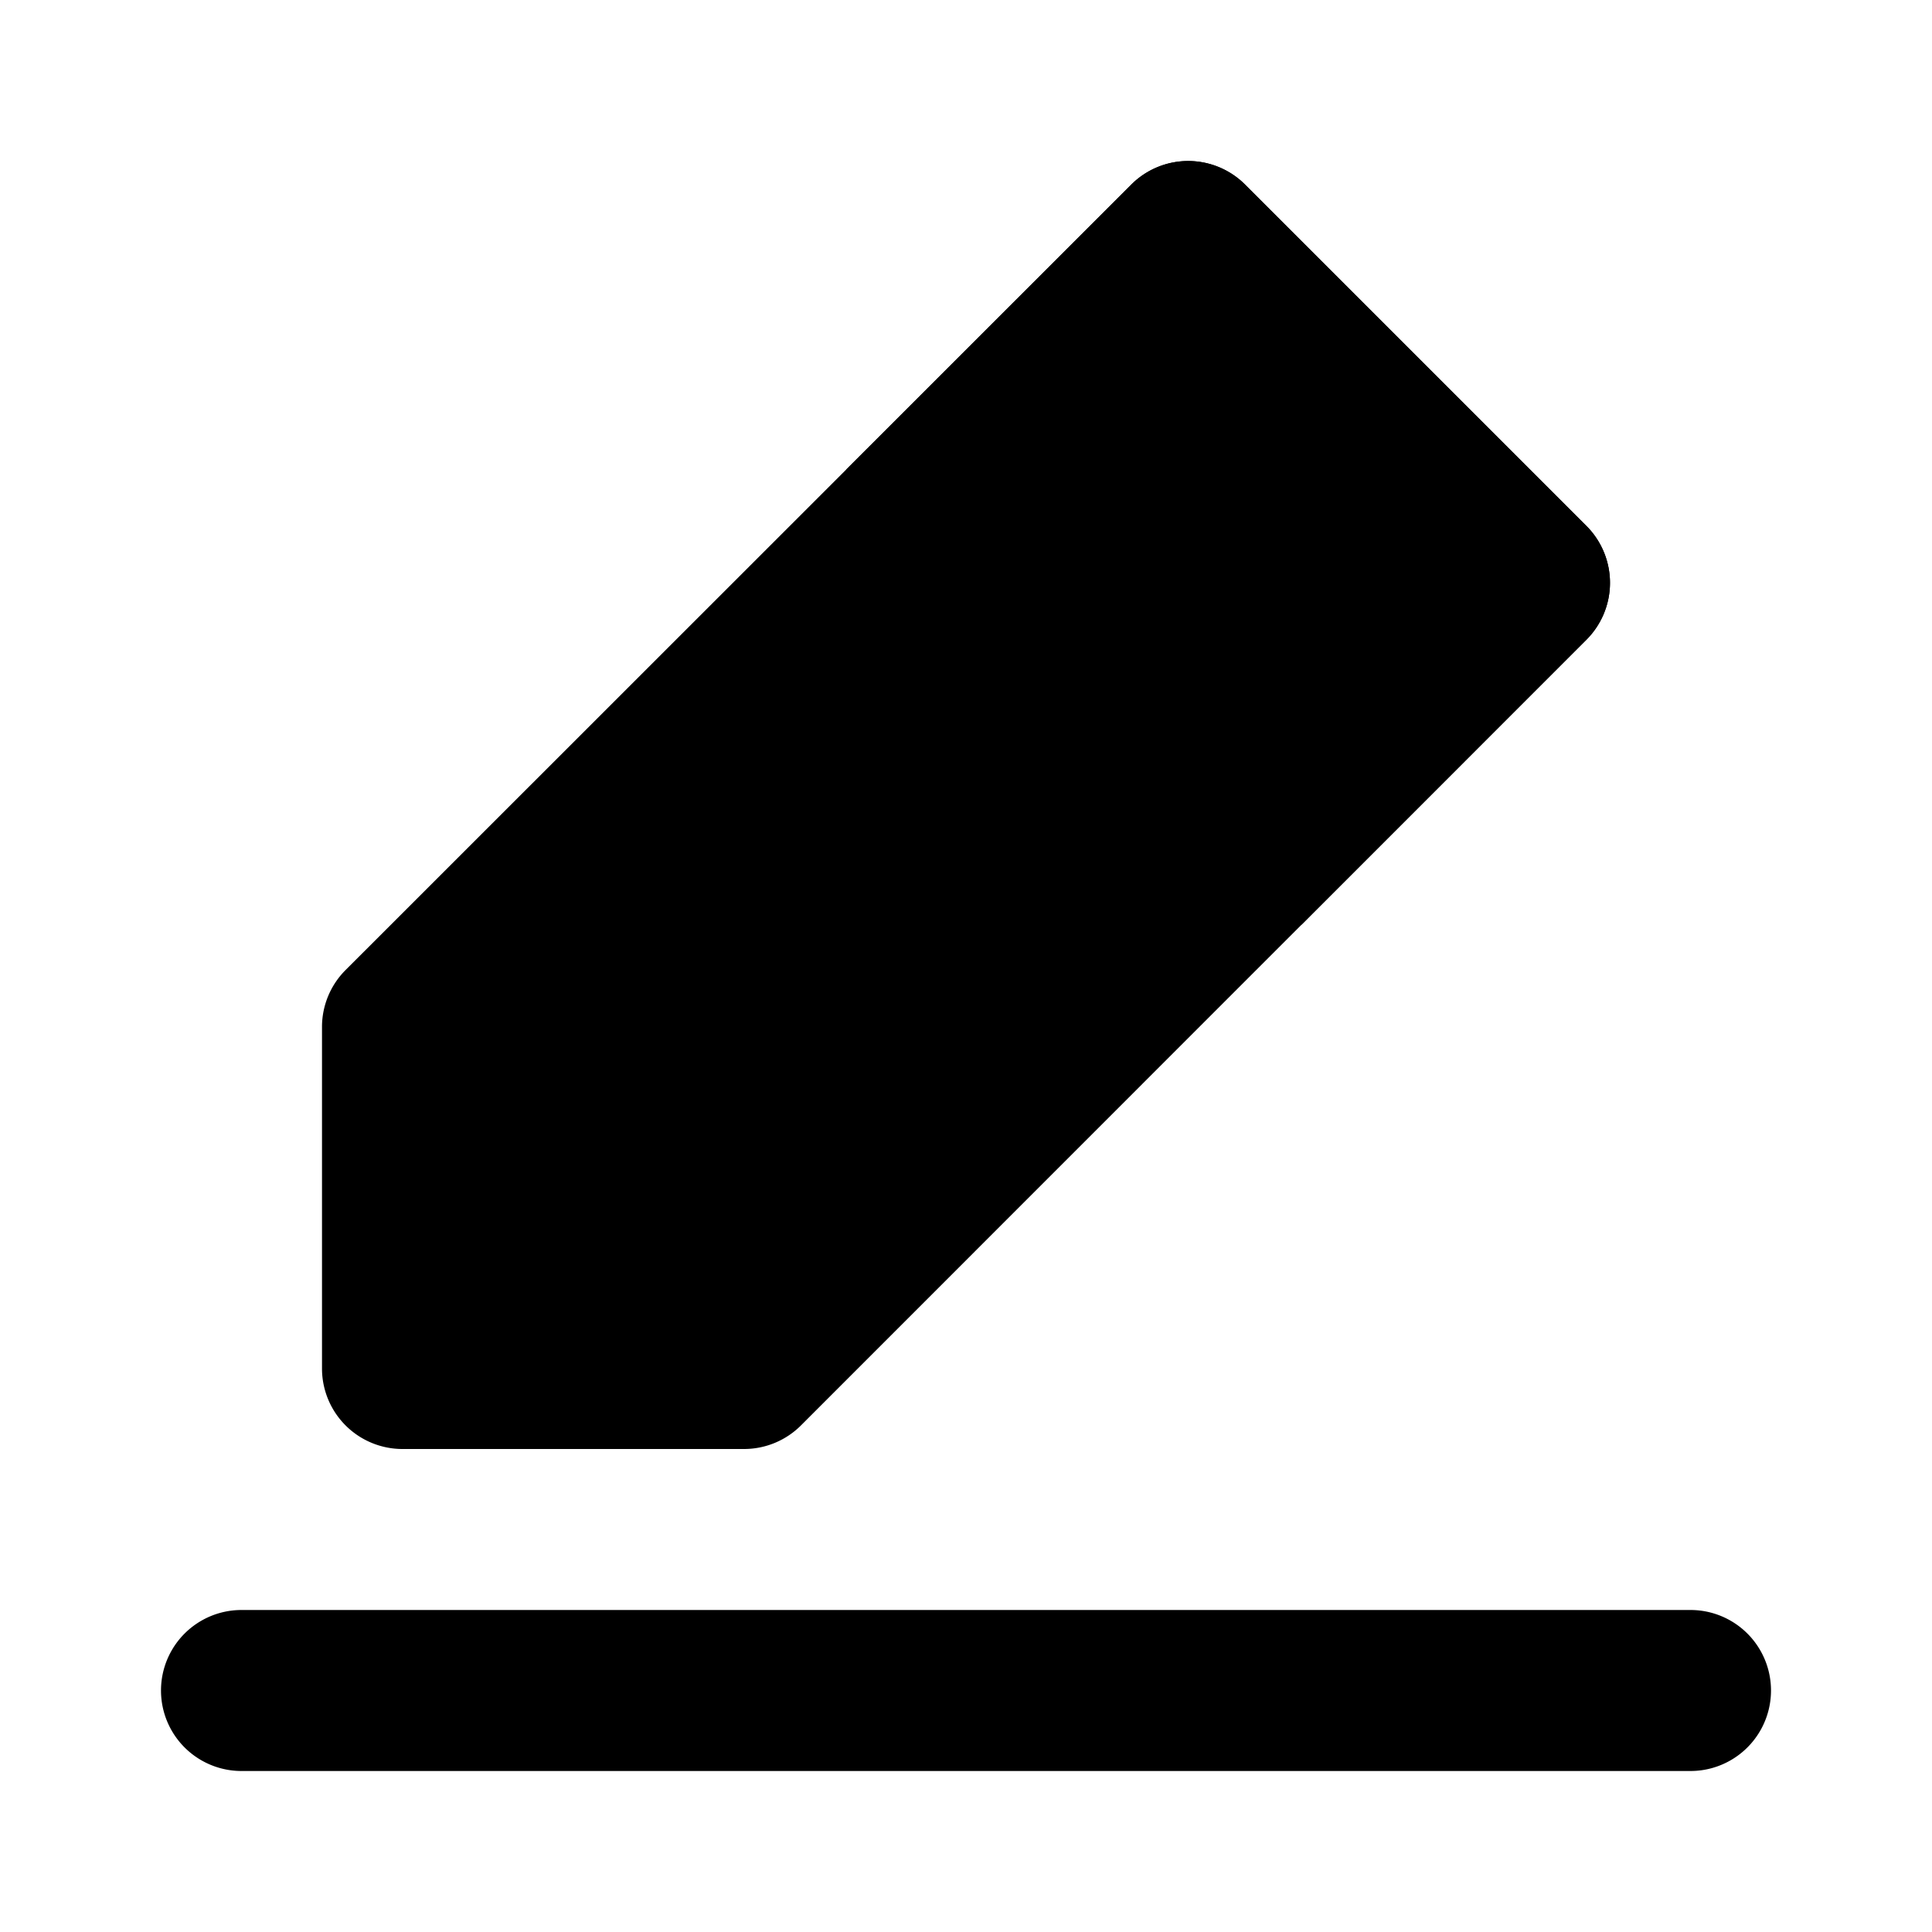 <svg xmlns="http://www.w3.org/2000/svg" width="24" height="24" viewBox="0 0 24 24">
    <path class="pr-icon-tertiary"
          d="M9.243,18H5a1.0 1,0,0,1-1-1V12.757a.999.999,0,0,1,.293-.707l9.76-9.757a1.0 1,0,0,1,1.414,0L19.707,6.533a1.0 1,0,0,1,0,1.414L9.95,17.707A1,1,0,0,1,9.243,18Z"></path>
    <path class="pr-icon-primary"
          d="M15.467 2.293a1.0 1 0 0 0-1.414 0L10.513 5.832l5.654 5.654.006-.004L19.707 7.947a1.0 1 0 0 0 0-1.414zM21 22H3a1 1 0 0 1 0-2H21a1 1 0 0 1 0 2z"></path>
</svg>
